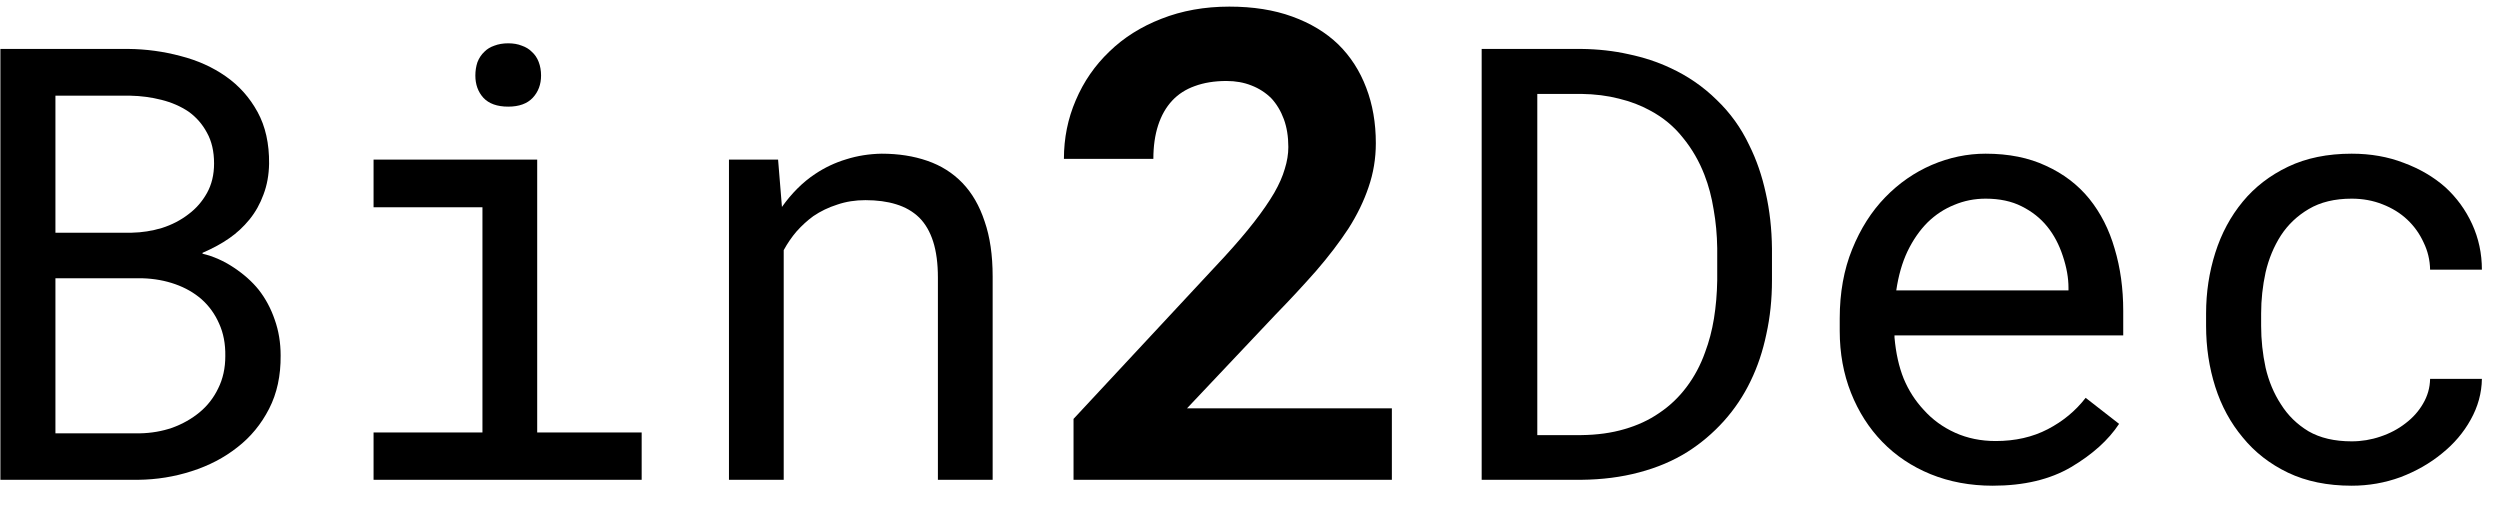 <svg width="99" height="20" viewBox="0 0 99 20" xmlns="http://www.w3.org/2000/svg">
    <path d="M0.016 19H5.477C6.203 18.992 6.906 18.879 7.586 18.66C8.273 18.441 8.879 18.125 9.402 17.711C9.926 17.305 10.344 16.797 10.656 16.188C10.969 15.578 11.121 14.875 11.113 14.078C11.113 13.57 11.035 13.098 10.879 12.66C10.73 12.223 10.52 11.828 10.246 11.477C9.988 11.156 9.66 10.863 9.262 10.598C8.863 10.332 8.449 10.148 8.02 10.047V10.012C8.434 9.832 8.785 9.641 9.074 9.438C9.371 9.234 9.641 8.984 9.883 8.688C10.117 8.398 10.301 8.07 10.434 7.703C10.574 7.336 10.648 6.93 10.656 6.484C10.664 5.688 10.512 5.004 10.199 4.434C9.887 3.863 9.469 3.395 8.945 3.027C8.422 2.66 7.824 2.391 7.152 2.219C6.48 2.039 5.793 1.945 5.09 1.938H0.016V19ZM2.195 11.02H5.652C6.113 11.035 6.543 11.113 6.941 11.254C7.34 11.395 7.688 11.594 7.984 11.852C8.281 12.117 8.512 12.438 8.676 12.812C8.848 13.188 8.93 13.617 8.922 14.102C8.922 14.578 8.828 15.004 8.641 15.379C8.461 15.754 8.215 16.07 7.902 16.328C7.59 16.586 7.23 16.789 6.824 16.938C6.418 17.078 5.988 17.152 5.535 17.16H2.195V11.02ZM2.195 9.215V3.789H5.16C5.582 3.797 5.992 3.852 6.391 3.953C6.797 4.055 7.156 4.211 7.469 4.422C7.773 4.641 8.016 4.918 8.195 5.254C8.383 5.59 8.477 5.996 8.477 6.473C8.477 6.918 8.383 7.309 8.195 7.645C8.008 7.98 7.762 8.262 7.457 8.488C7.152 8.723 6.805 8.902 6.414 9.027C6.023 9.145 5.625 9.207 5.219 9.215H2.195Z" />
    <path d="M14.793 6.32V8.207H19.105V17.125H14.793V19H25.41V17.125H21.273V6.32H14.793ZM18.824 2.992C18.824 3.344 18.93 3.637 19.141 3.871C19.359 4.105 19.688 4.223 20.125 4.223C20.555 4.223 20.879 4.105 21.098 3.871C21.316 3.637 21.426 3.344 21.426 2.992C21.426 2.797 21.395 2.617 21.332 2.453C21.27 2.289 21.176 2.152 21.051 2.043C20.949 1.941 20.82 1.863 20.664 1.809C20.508 1.746 20.328 1.715 20.125 1.715C19.922 1.715 19.738 1.746 19.574 1.809C19.418 1.863 19.289 1.941 19.188 2.043C19.062 2.16 18.969 2.301 18.906 2.465C18.852 2.629 18.824 2.805 18.824 2.992Z" />
    <path d="M28.867 19H31.035V9.906C31.184 9.633 31.355 9.383 31.551 9.156C31.754 8.93 31.973 8.73 32.207 8.559C32.496 8.363 32.812 8.211 33.156 8.102C33.5 7.984 33.871 7.926 34.27 7.926C34.73 7.926 35.137 7.98 35.488 8.09C35.848 8.199 36.152 8.375 36.402 8.617C36.645 8.859 36.828 9.176 36.953 9.566C37.078 9.957 37.141 10.434 37.141 10.996V19H39.309V10.949C39.309 10.105 39.203 9.379 38.992 8.77C38.789 8.152 38.496 7.645 38.113 7.246C37.73 6.848 37.266 6.555 36.719 6.367C36.18 6.18 35.578 6.086 34.914 6.086C34.422 6.094 33.953 6.168 33.508 6.309C33.07 6.441 32.664 6.633 32.289 6.883C32.039 7.047 31.801 7.242 31.574 7.469C31.355 7.688 31.152 7.93 30.965 8.195L30.812 6.32H28.867V19Z" />
    <path d="M55.118 19V16.169H47.006L50.484 12.487C51.085 11.87 51.631 11.281 52.122 10.723C52.613 10.156 53.036 9.601 53.392 9.06C53.739 8.518 54.005 7.972 54.191 7.422C54.386 6.863 54.483 6.279 54.483 5.67C54.483 4.866 54.356 4.134 54.102 3.474C53.849 2.805 53.48 2.234 52.998 1.76C52.507 1.286 51.898 0.918 51.17 0.655C50.45 0.393 49.621 0.262 48.682 0.262C47.7 0.262 46.803 0.423 45.99 0.744C45.186 1.057 44.501 1.489 43.934 2.039C43.358 2.589 42.914 3.232 42.601 3.969C42.287 4.697 42.131 5.471 42.131 6.292H45.673C45.673 5.793 45.736 5.348 45.863 4.959C45.99 4.57 46.176 4.244 46.422 3.981C46.659 3.728 46.955 3.537 47.31 3.41C47.675 3.275 48.093 3.207 48.567 3.207C48.931 3.207 49.261 3.266 49.558 3.385C49.862 3.503 50.125 3.673 50.345 3.893C50.556 4.121 50.721 4.396 50.84 4.718C50.958 5.039 51.018 5.408 51.018 5.822C51.018 6.102 50.971 6.389 50.878 6.686C50.793 6.982 50.654 7.299 50.459 7.638C50.256 7.985 49.993 8.366 49.672 8.78C49.35 9.195 48.957 9.656 48.491 10.164L42.512 16.588V19H55.118Z" />
    <path d="M58.674 19H62.623C63.443 18.992 64.205 18.895 64.908 18.707C65.619 18.52 66.256 18.25 66.818 17.898C67.35 17.562 67.83 17.156 68.26 16.68C68.689 16.203 69.045 15.672 69.326 15.086C69.6 14.523 69.807 13.906 69.947 13.234C70.096 12.562 70.17 11.852 70.17 11.102V9.848C70.162 9.066 70.08 8.332 69.924 7.645C69.775 6.957 69.557 6.324 69.268 5.746C68.947 5.066 68.518 4.469 67.978 3.953C67.447 3.43 66.834 3.008 66.139 2.688C65.639 2.453 65.092 2.273 64.498 2.148C63.912 2.016 63.287 1.945 62.623 1.938H58.674V19ZM60.877 3.719H62.623C63.162 3.727 63.658 3.789 64.111 3.906C64.564 4.016 64.975 4.172 65.342 4.375C65.857 4.648 66.291 5.008 66.643 5.453C67.002 5.891 67.287 6.383 67.498 6.93C67.662 7.352 67.783 7.809 67.861 8.301C67.947 8.785 67.994 9.293 68.002 9.824V11.102C67.994 11.625 67.951 12.129 67.873 12.613C67.795 13.09 67.678 13.535 67.522 13.949C67.342 14.457 67.096 14.918 66.783 15.332C66.478 15.738 66.115 16.082 65.693 16.363C65.295 16.637 64.838 16.848 64.322 16.996C63.815 17.145 63.248 17.223 62.623 17.23H60.877V3.719Z" />
    <path d="M78.912 19.234C80.147 19.234 81.182 18.988 82.018 18.496C82.861 17.996 83.494 17.426 83.916 16.785L82.592 15.754C82.193 16.27 81.693 16.684 81.092 16.996C80.49 17.309 79.803 17.465 79.029 17.465C78.443 17.465 77.908 17.355 77.424 17.137C76.939 16.918 76.525 16.617 76.182 16.234C75.846 15.875 75.58 15.461 75.385 14.992C75.197 14.523 75.076 13.98 75.022 13.363V13.281H84.08V12.309C84.08 11.426 83.967 10.605 83.74 9.848C83.522 9.09 83.186 8.43 82.732 7.867C82.279 7.312 81.709 6.879 81.022 6.566C80.342 6.246 79.545 6.086 78.631 6.086C77.904 6.086 77.193 6.234 76.498 6.531C75.811 6.828 75.197 7.254 74.658 7.809C74.111 8.371 73.674 9.059 73.346 9.871C73.018 10.676 72.853 11.59 72.853 12.613V13.105C72.853 13.988 73.002 14.805 73.299 15.555C73.596 16.305 74.01 16.953 74.541 17.5C75.072 18.047 75.709 18.473 76.451 18.777C77.201 19.082 78.022 19.234 78.912 19.234ZM78.631 7.867C79.186 7.867 79.662 7.969 80.061 8.172C80.467 8.375 80.803 8.641 81.068 8.969C81.334 9.297 81.541 9.688 81.689 10.141C81.838 10.586 81.912 11.004 81.912 11.395V11.5H75.092C75.178 10.914 75.326 10.398 75.537 9.953C75.756 9.5 76.022 9.117 76.334 8.805C76.647 8.5 76.998 8.27 77.389 8.113C77.779 7.949 78.193 7.867 78.631 7.867Z" />
    <path d="M93.127 17.477C92.447 17.477 91.877 17.344 91.416 17.078C90.963 16.805 90.6 16.449 90.326 16.012C90.045 15.582 89.842 15.098 89.717 14.559C89.6 14.012 89.541 13.461 89.541 12.906V12.414C89.541 11.867 89.6 11.324 89.717 10.785C89.842 10.246 90.045 9.758 90.326 9.32C90.607 8.891 90.975 8.543 91.428 8.277C91.889 8.004 92.455 7.867 93.127 7.867C93.564 7.867 93.971 7.941 94.346 8.09C94.728 8.238 95.057 8.441 95.33 8.699C95.603 8.957 95.818 9.258 95.975 9.602C96.139 9.938 96.225 10.297 96.232 10.68H98.283C98.283 10.039 98.154 9.438 97.897 8.875C97.639 8.312 97.283 7.824 96.83 7.41C96.369 7.004 95.822 6.684 95.189 6.449C94.564 6.207 93.877 6.086 93.127 6.086C92.166 6.086 91.326 6.258 90.607 6.602C89.889 6.945 89.291 7.406 88.814 7.984C88.33 8.57 87.967 9.246 87.725 10.012C87.482 10.777 87.361 11.578 87.361 12.414V12.906C87.361 13.75 87.482 14.555 87.725 15.32C87.967 16.078 88.33 16.746 88.814 17.324C89.291 17.91 89.889 18.375 90.607 18.719C91.326 19.062 92.166 19.234 93.127 19.234C93.799 19.234 94.443 19.121 95.061 18.895C95.678 18.66 96.225 18.348 96.701 17.957C97.178 17.574 97.557 17.129 97.838 16.621C98.127 16.105 98.275 15.566 98.283 15.004H96.232C96.225 15.355 96.131 15.684 95.951 15.988C95.779 16.285 95.549 16.543 95.26 16.762C94.971 16.988 94.639 17.164 94.264 17.289C93.897 17.414 93.518 17.477 93.127 17.477Z" />
</svg>
